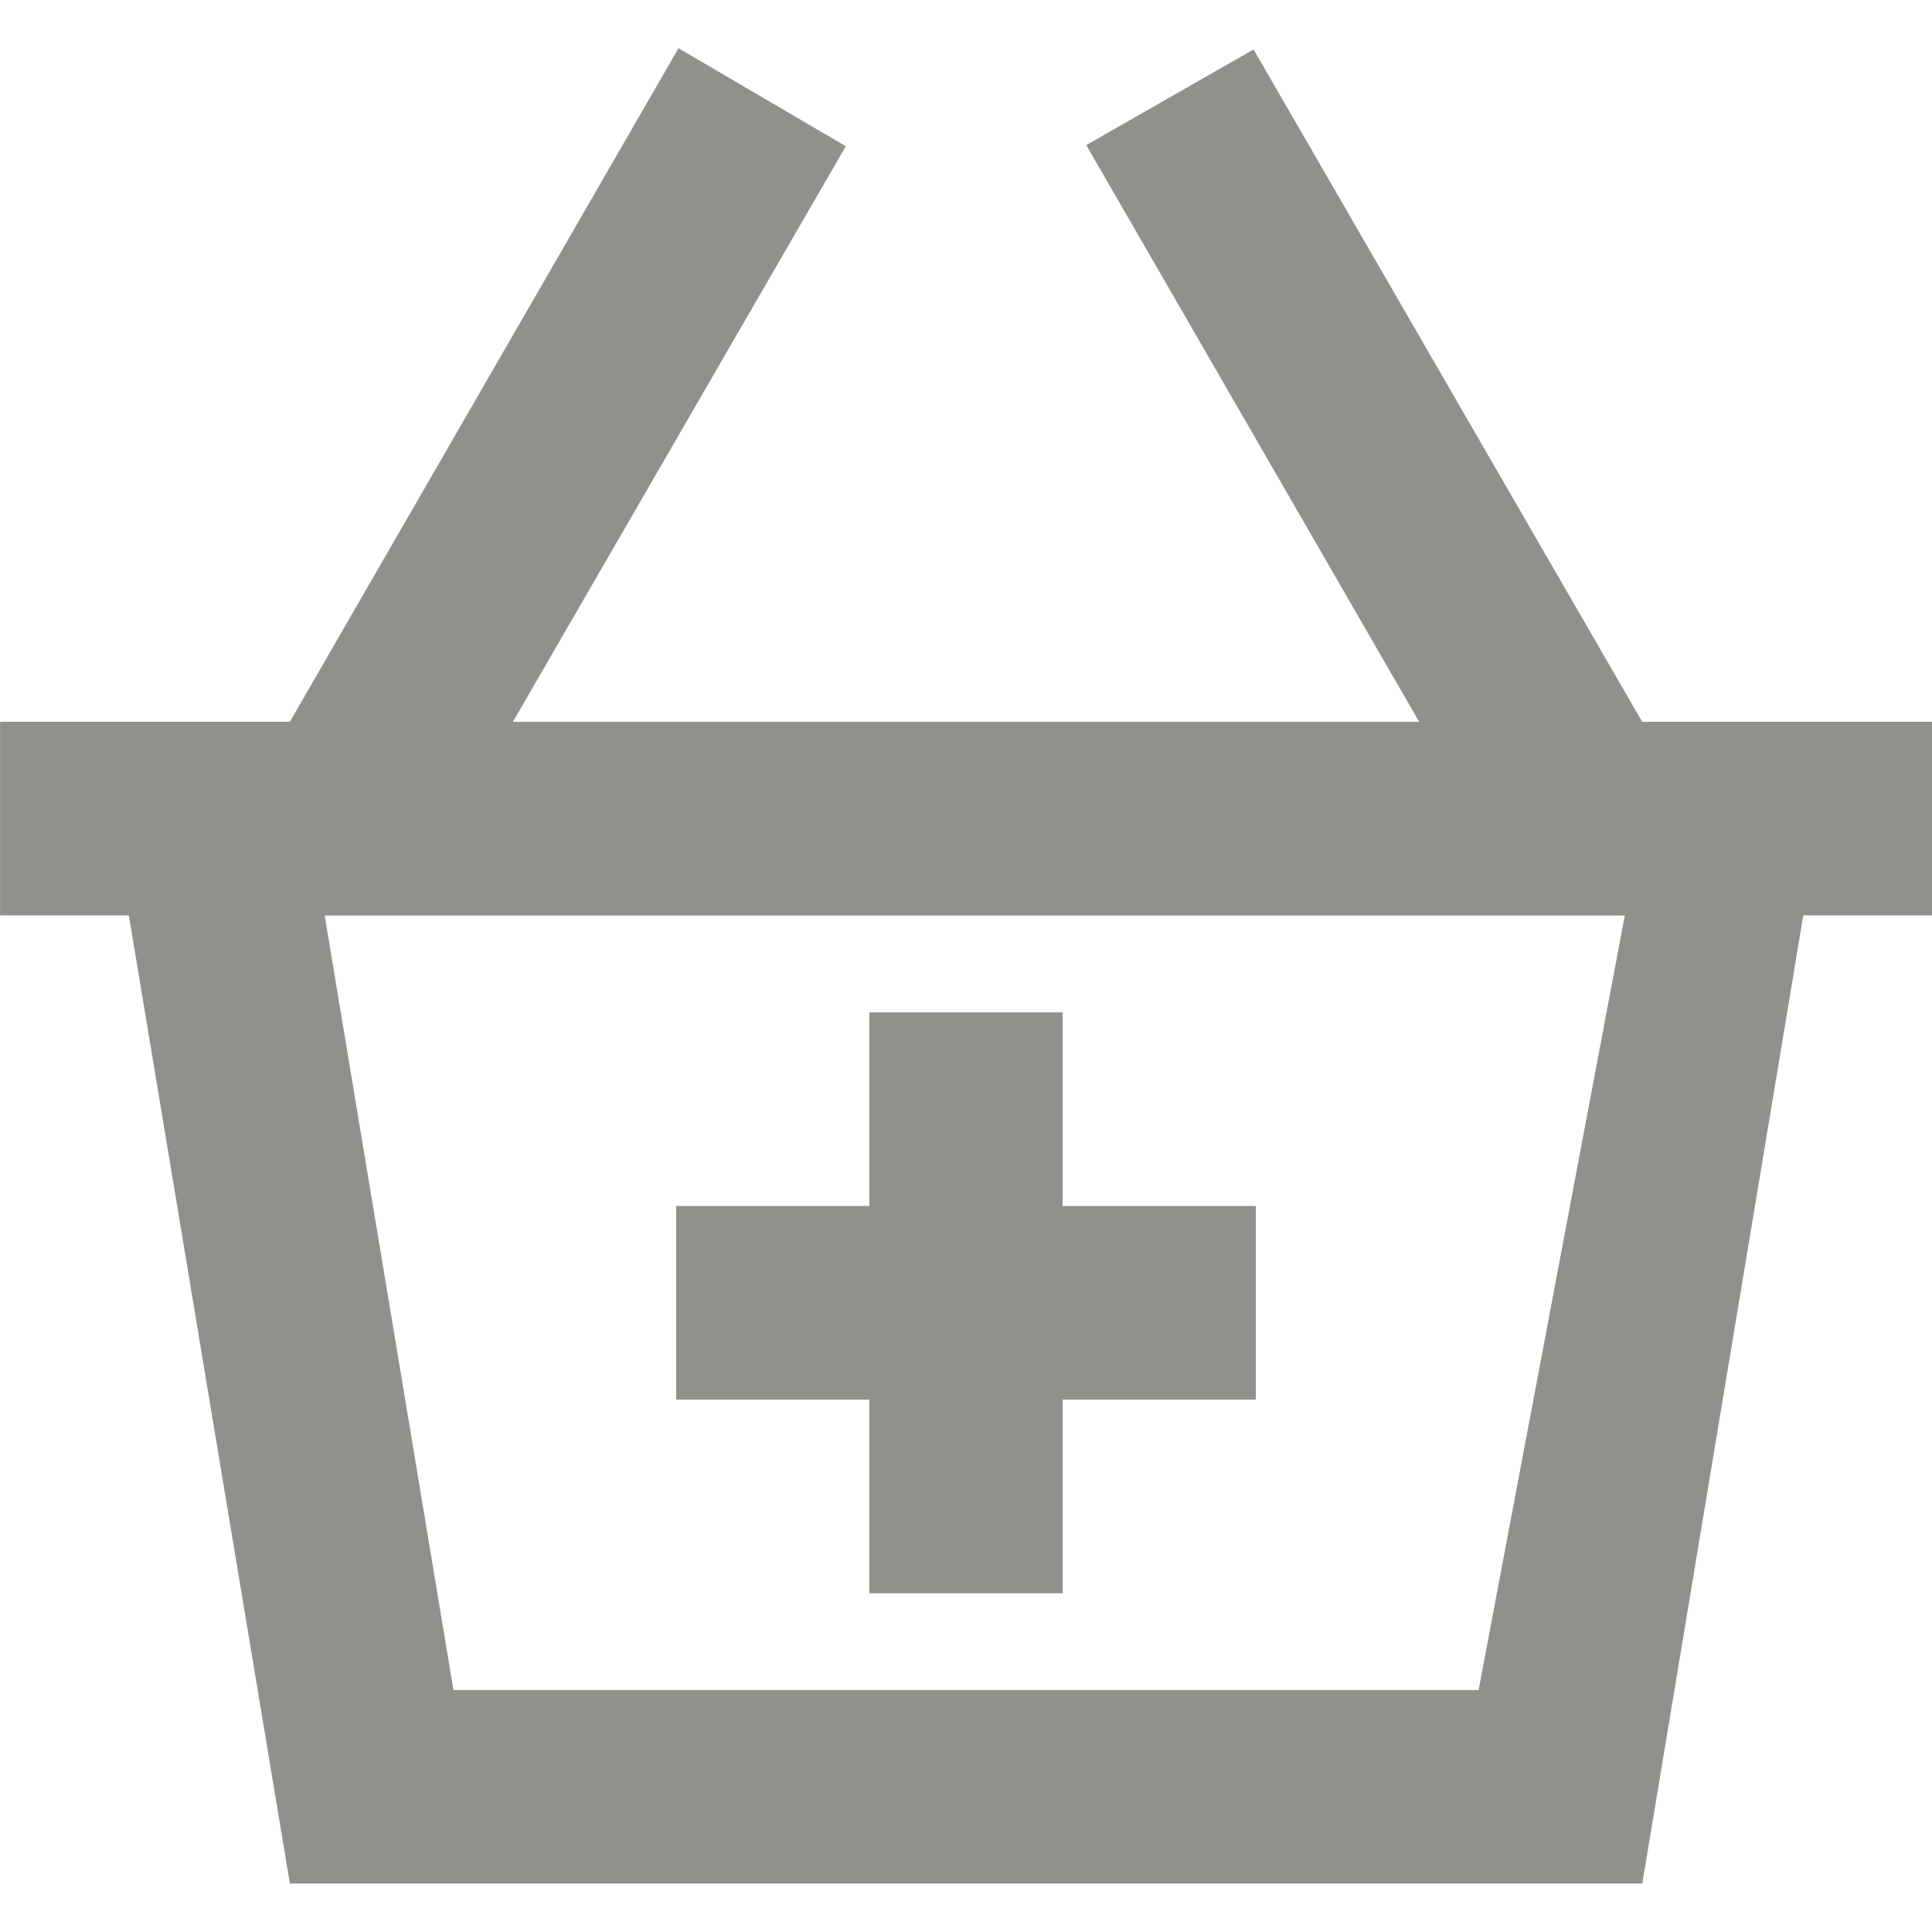 <!-- Generated by IcoMoon.io -->
<svg version="1.1" xmlns="http://www.w3.org/2000/svg" width="32" height="32" viewBox="0 0 32 32">
<title>as-shopping_cart_plus-</title>
<path fill="#91908d" d="M17.6 19.975h3.2v3.207h-3.2v3.207h-3.2v-3.207h-3.2v-3.207h3.2v-3.207h3.2v3.207zM24.49 27.993h-16.979l-2.133-12.829h21.534l-2.422 12.829zM27.2 11.956l-6.437-11.137-2.771 1.584 5.514 9.553h-15.011l5.514-9.534-2.771-1.623-6.437 11.156h-4.8v3.207h2.133l2.667 16.036h22.4l2.667-16.036h2.133v-3.207h-4.8z"></path>
</svg>
